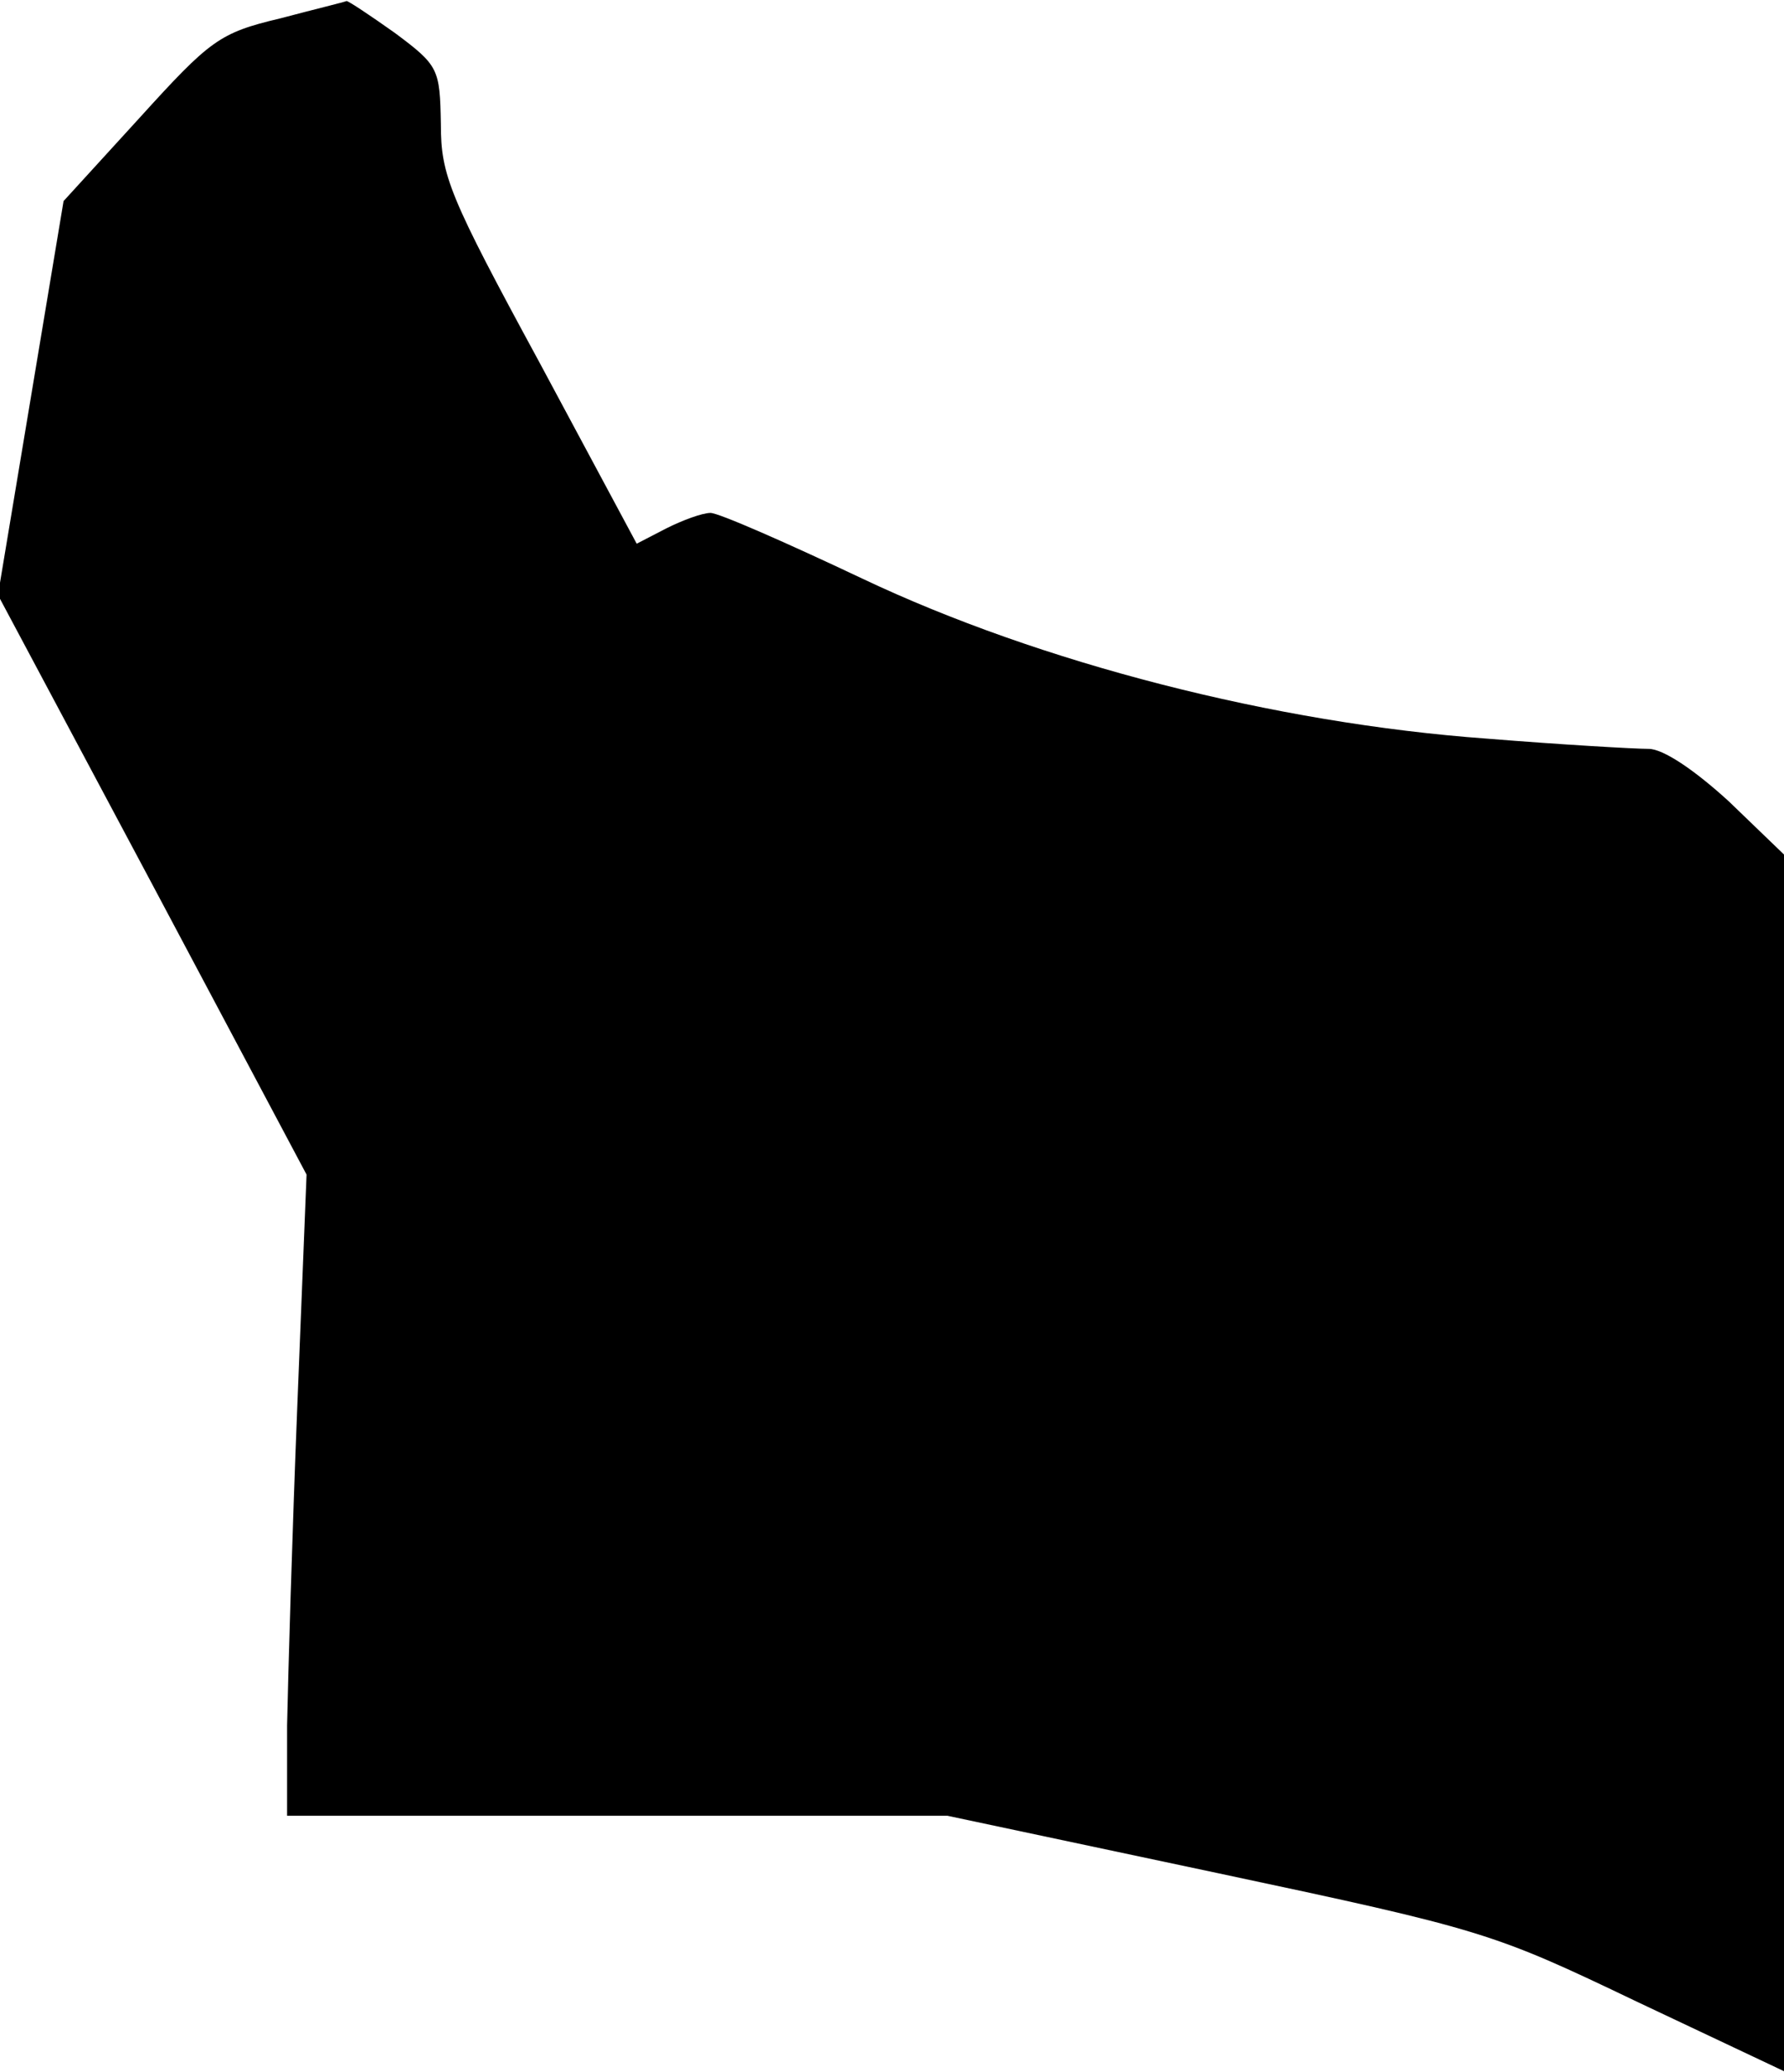 <?xml version="1.0" standalone="no"?>
<!DOCTYPE svg PUBLIC "-//W3C//DTD SVG 20010904//EN"
 "http://www.w3.org/TR/2001/REC-SVG-20010904/DTD/svg10.dtd">
<svg version="1.0" xmlns="http://www.w3.org/2000/svg"
 width="174pt" height="202pt" viewBox="0 0 174 202"
 preserveAspectRatio="xMidYMid meet">
<g transform="translate(0,202) scale(0.1,-0.1)"
fill="#000000" stroke="none">
<path fill="#000000" stroke="none" d="M273 2002 c-59 -14 -68 -21 -137 -97
l-74 -81 -32 -192 -32 -192 151 -283 150 -282 -9 -225 c-5 -124 -9 -264 -10
-312 l0 -88 322 0 322 0 264 -56 c259 -55 268 -58 408 -125 l144 -68 0 593 0
593 -54 52 c-34 31 -64 51 -78 51 -13 0 -84 4 -158 10 -207 15 -436 74 -609
156 -74 35 -140 64 -148 64 -8 0 -27 -7 -43 -15 l-29 -15 -95 177 c-88 162
-96 182 -96 232 -1 54 -2 57 -45 89 -24 17 -45 31 -47 31 -2 -1 -31 -8 -65
-17z"/>
</g>
</svg>

